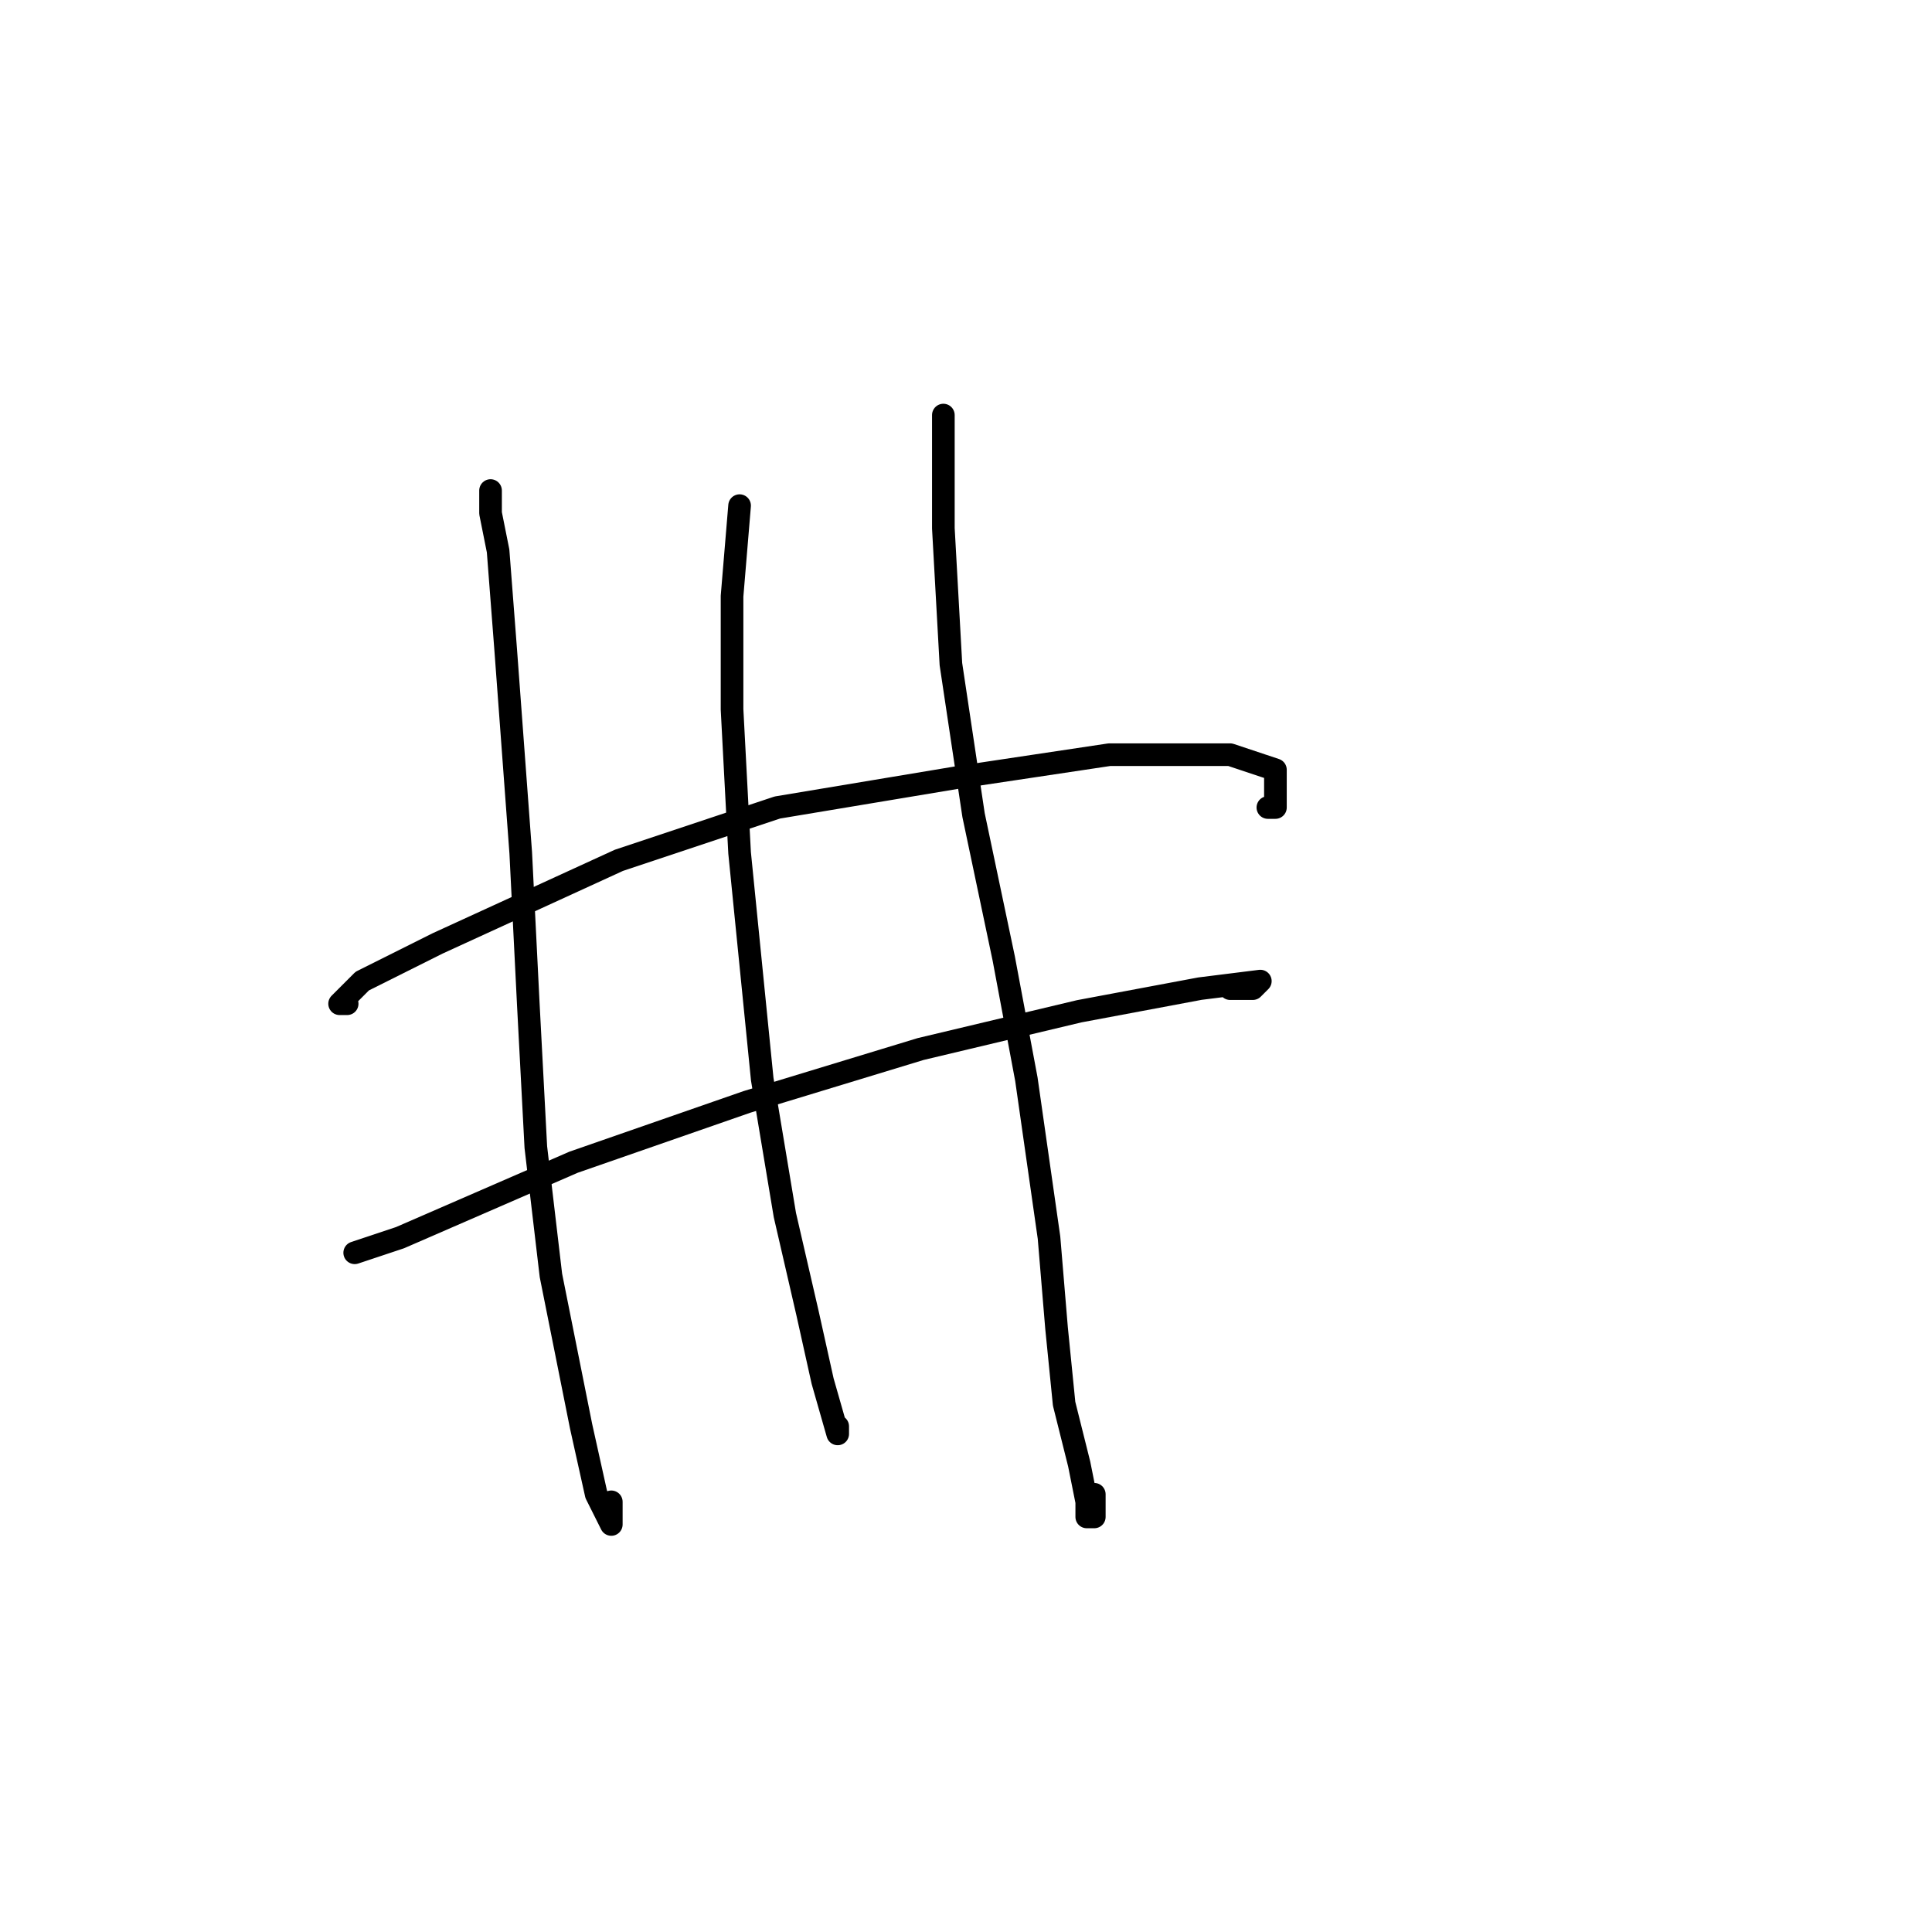 <?xml version="1.0" standalone="no"?>
    <svg width="256" height="256" xmlns="http://www.w3.org/2000/svg" version="1.1">
    <polyline stroke="black" stroke-width="3" stroke-linecap="round" fill="transparent" stroke-linejoin="round" points="46 133 45 133 48 130 58 125 82 114 103 107 127 103 147 100 163 100 169 102 169 107 168 107 168 107 " />
        <polyline stroke="black" stroke-width="3" stroke-linecap="round" fill="transparent" stroke-linejoin="round" points="47 166 53 164 76 154 99 146 122 139 143 134 159 131 167 130 166 131 163 131 163 131 " />
        <polyline stroke="black" stroke-width="3" stroke-linecap="round" fill="transparent" stroke-linejoin="round" points="65 65 65 68 66 73 67 86 69 113 70 133 71 152 73 169 77 189 79 198 81 202 81 201 81 199 81 199 " />
        <polyline stroke="black" stroke-width="3" stroke-linecap="round" fill="transparent" stroke-linejoin="round" points="98 67 97 79 97 94 98 113 101 143 104 161 107 174 109 183 111 190 111 190 111 189 111 189 " />
        <polyline stroke="black" stroke-width="3" stroke-linecap="round" fill="transparent" stroke-linejoin="round" points="125 55 125 70 126 88 129 108 133 127 136 143 139 164 140 176 141 186 143 194 144 199 144 201 145 201 145 199 145 198 145 198 " />
        </svg>